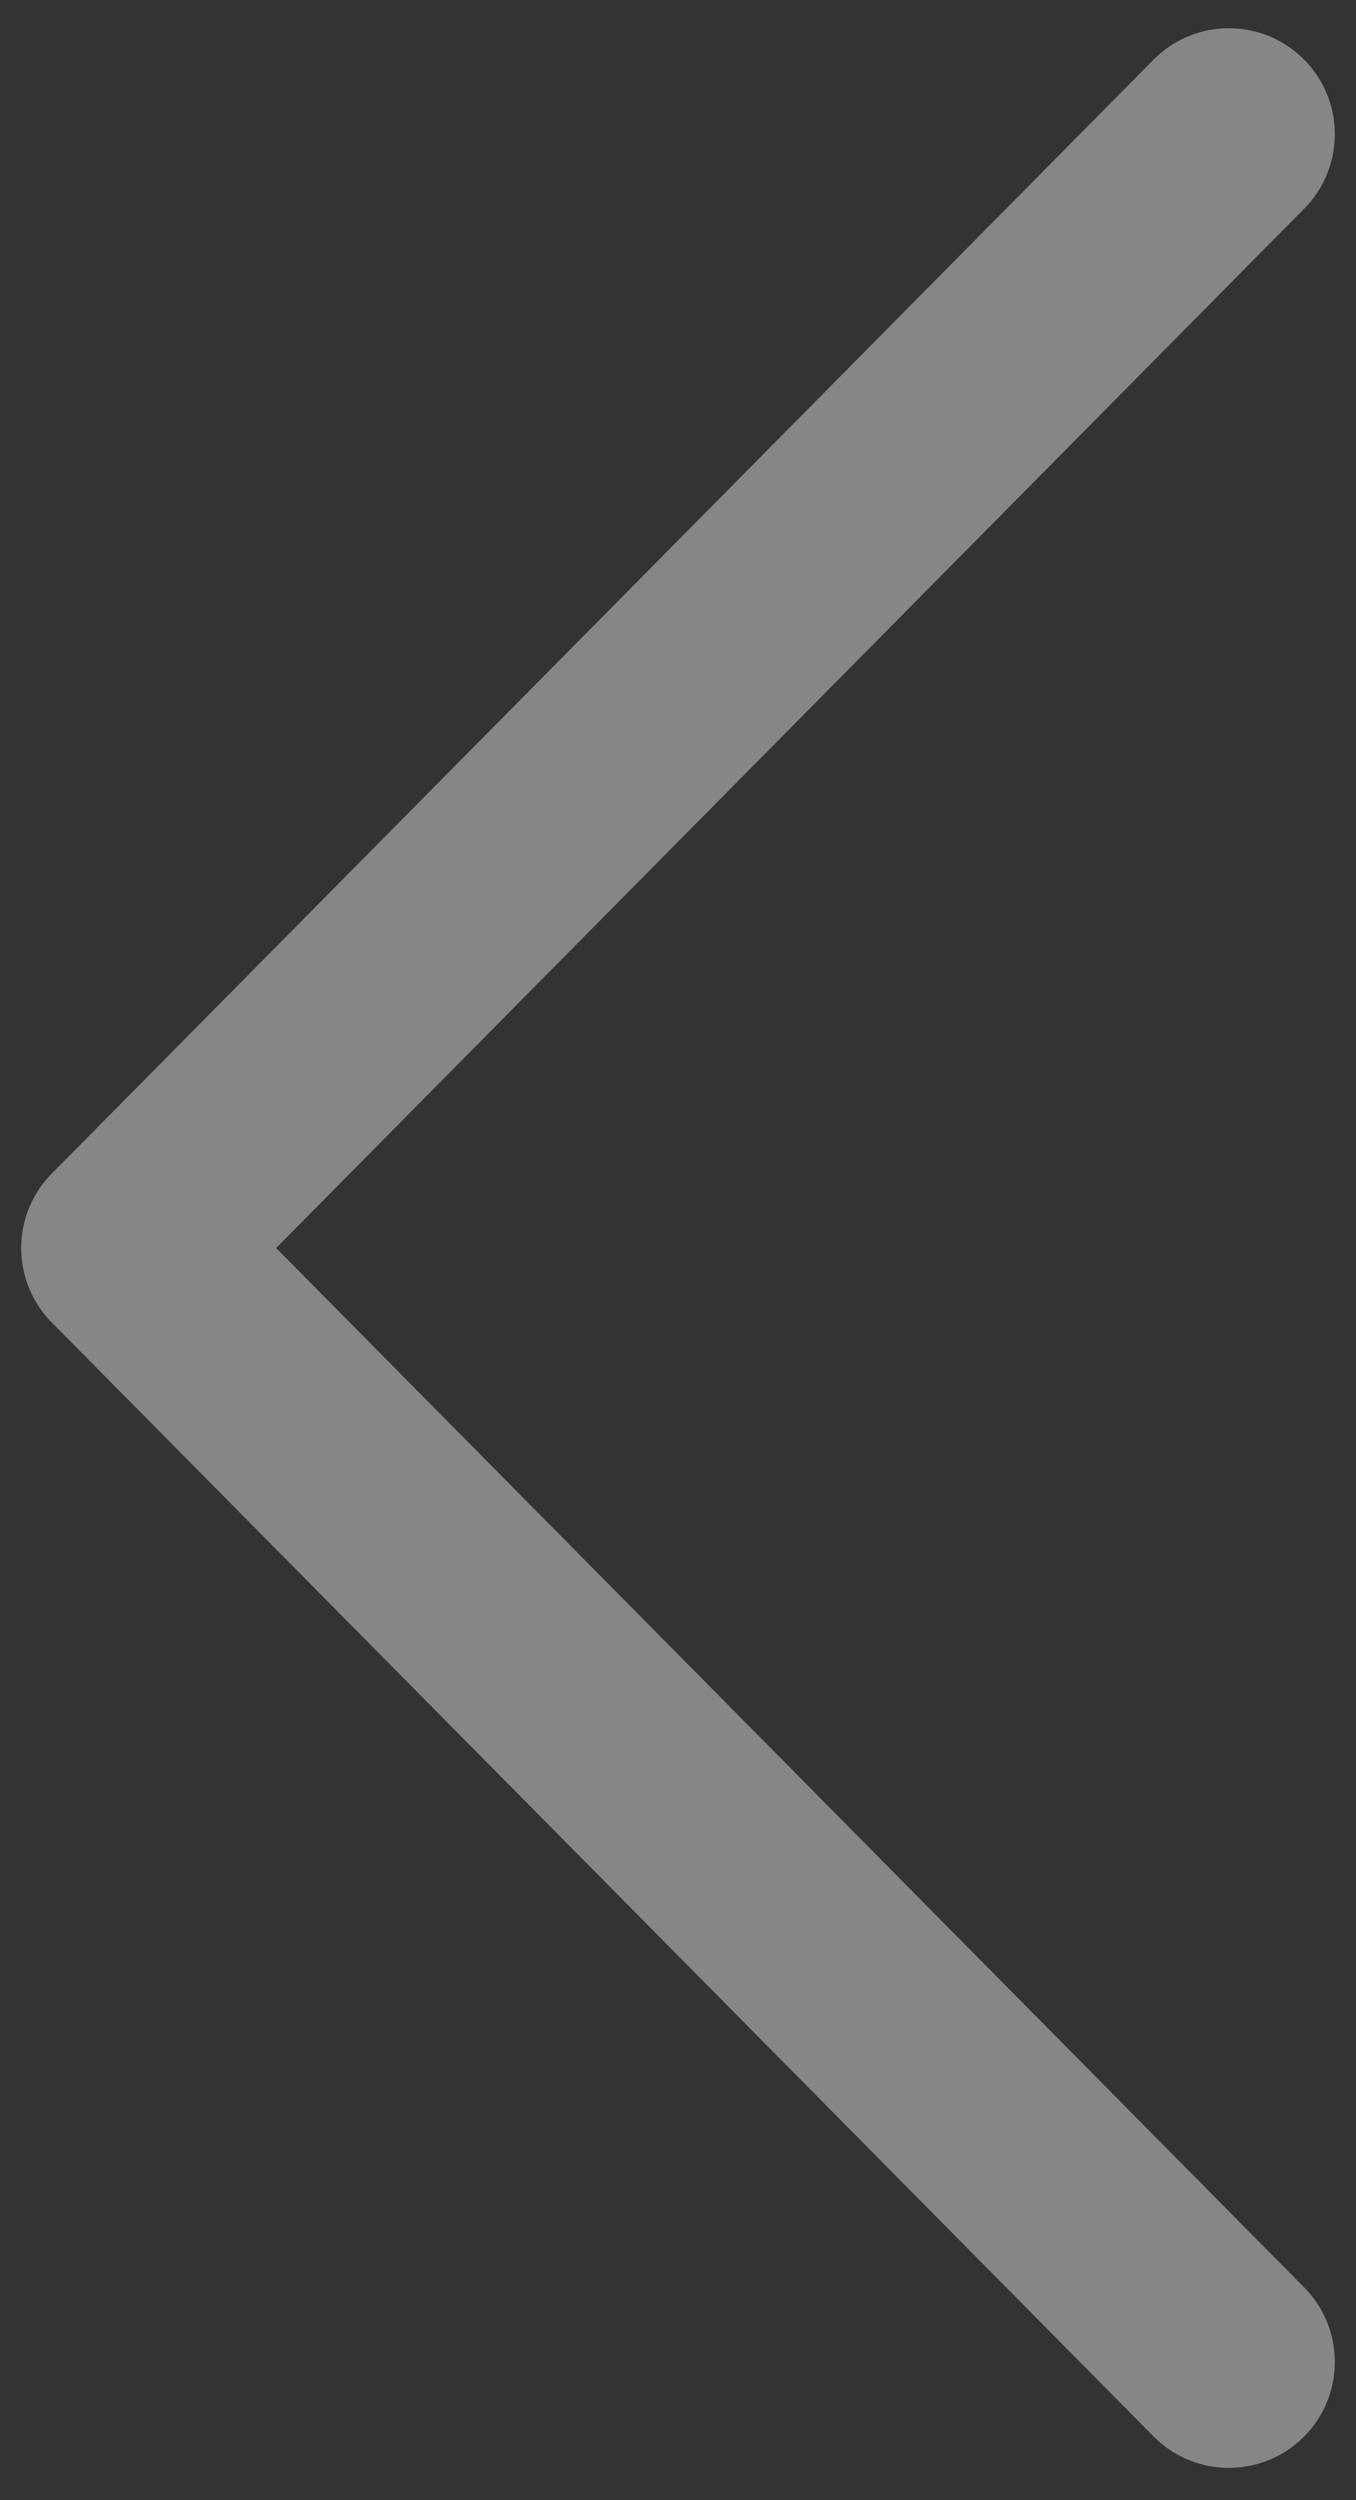 <svg xmlns="http://www.w3.org/2000/svg" width="32" height="59" viewBox="0 0 32 59" fill="none"><rect x="0" y="0" width="32" height="59" fill="#333333" stroke="none"/><path opacity="0.41" d="M29 3.166L3 29.451L29 55.737" stroke="white" stroke-width="5" stroke-linecap="round" stroke-linejoin="round"></path></svg>